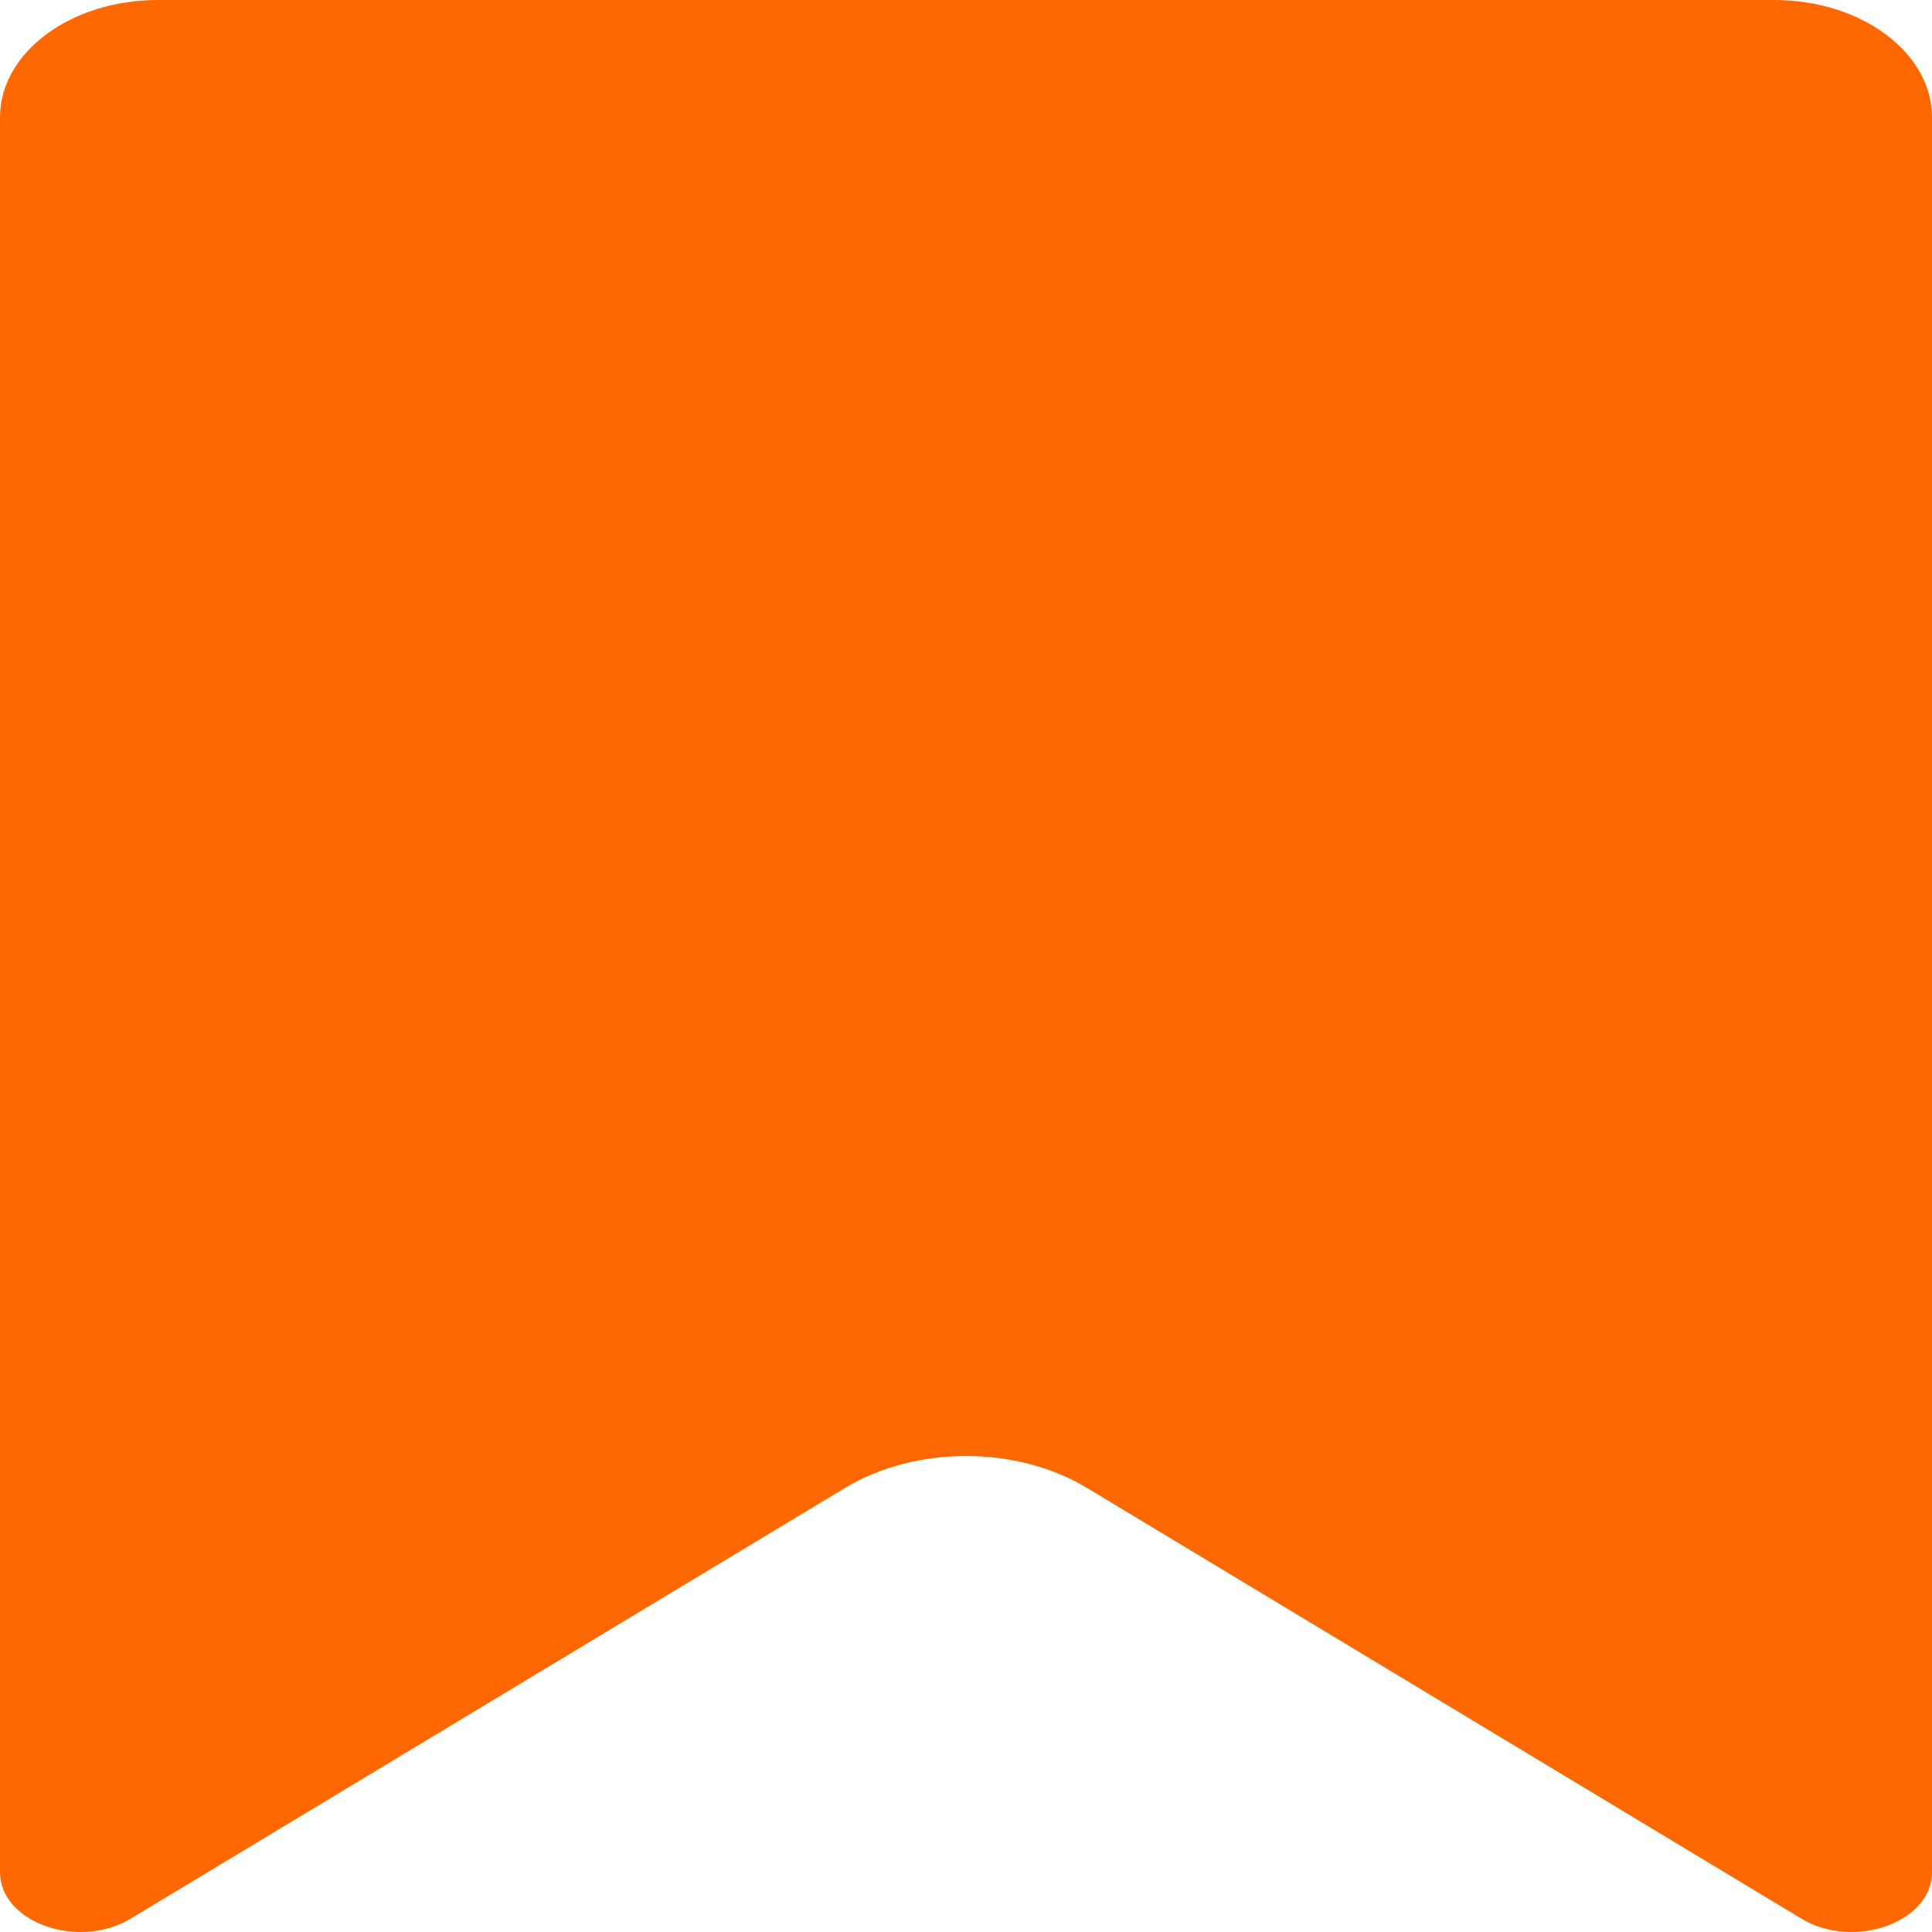 <svg width="40" height="40" viewBox="0 0 40 40" fill="none" xmlns="http://www.w3.org/2000/svg">
<g clip-path="url(#clip0_366_7920)">
<path d="M36.734 0H3.266C1.462 0 0 1.088 0 2.43V38.761C0 39.801 1.621 40.377 2.707 39.722L17.496 30.805C18.956 29.925 21.045 29.925 22.504 30.805L37.294 39.722C38.379 40.377 40 39.801 40 38.761V2.43C40 1.088 38.538 0 36.734 0Z" fill="#FF6800"/>
</g>
<defs>
<clipPath id="clip0_366_7920">
<rect width="40" height="40" fill="white"/>
</clipPath>
</defs>
</svg>
